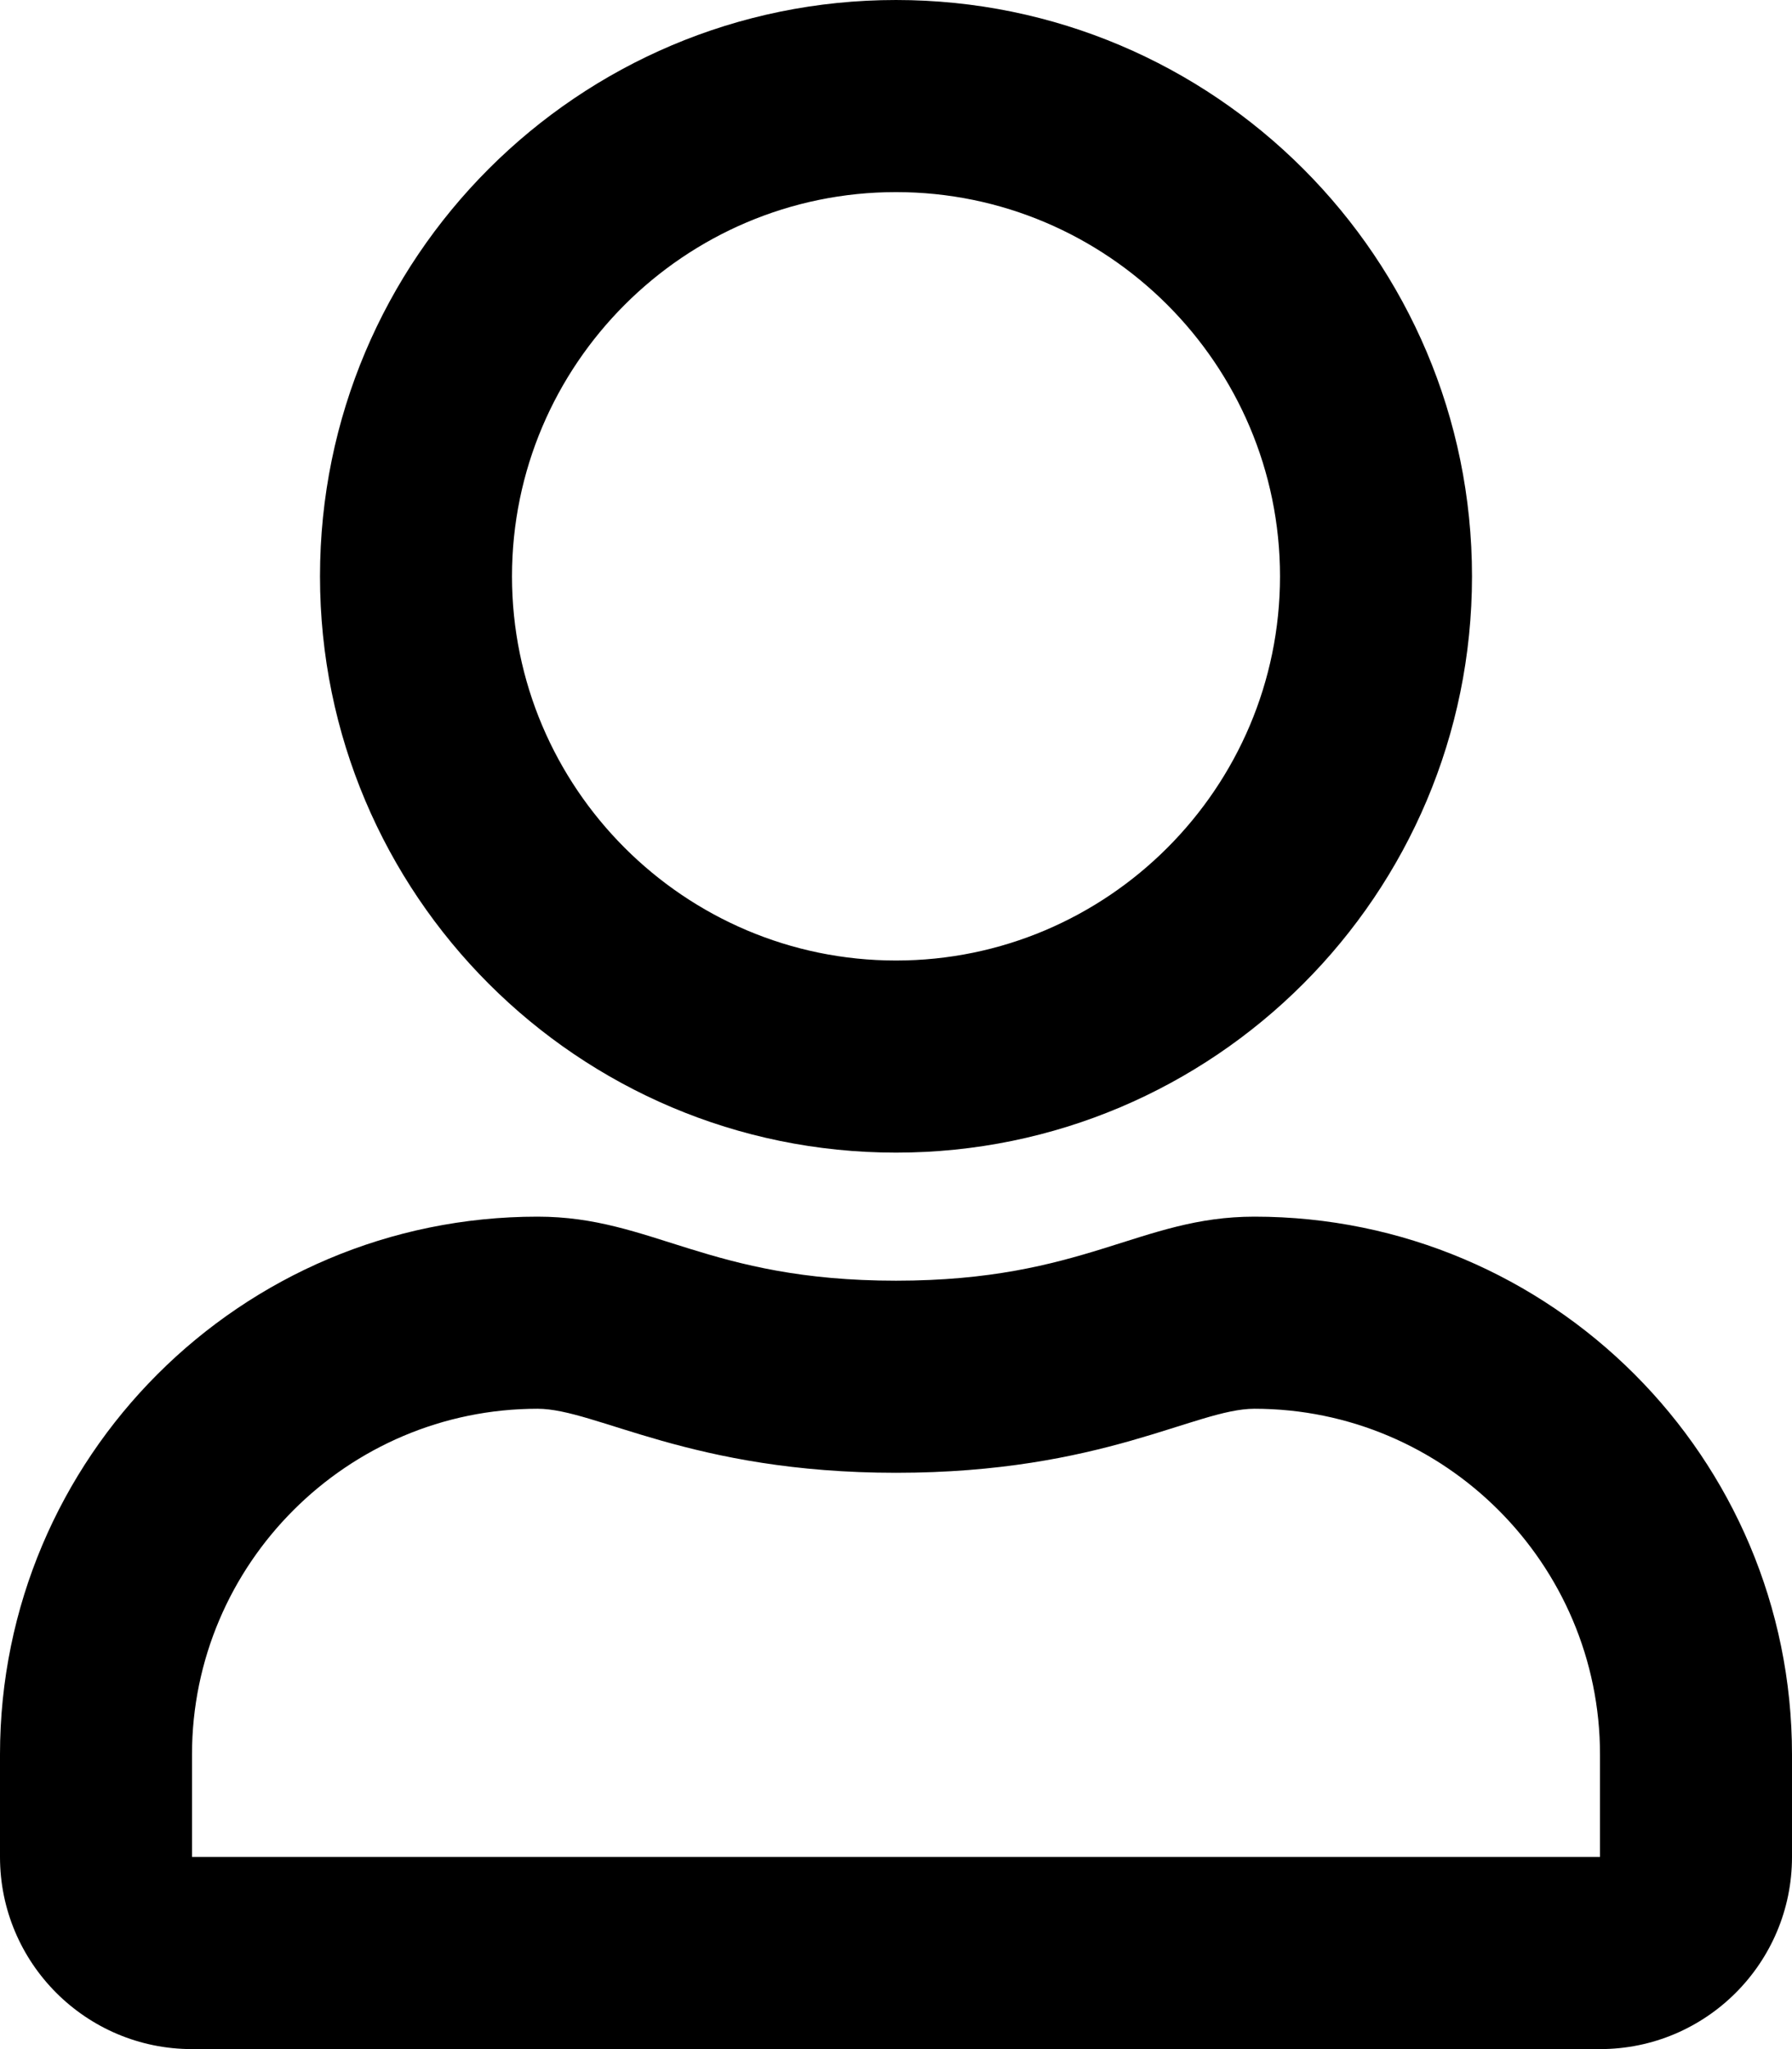 <!-- Generated by IcoMoon.io -->
<svg version="1.1" xmlns="http://www.w3.org/2000/svg" width="28" height="32" viewBox="0 0 28 32">
<title>user1</title>
<path d="M19.6 19c-1.794 0-2.656 1-5.6 1s-3.8-1-5.6-1c-4.638 0-8.4 3.762-8.4 8.4v1.6c0 1.656 1.344 3 3 3h22c1.656 0 3-1.344 3-3v-1.6c0-4.637-3.762-8.4-8.4-8.4zM25 29h-22v-1.6c0-2.975 2.425-5.4 5.4-5.4 0.912 0 2.394 1 5.6 1 3.231 0 4.681-1 5.6-1 2.975 0 5.4 2.425 5.4 5.4v1.6zM14 18c4.969 0 9-4.031 9-9s-4.031-9-9-9-9 4.031-9 9 4.031 9 9 9zM14 3c3.306 0 6 2.694 6 6s-2.694 6-6 6-6-2.694-6-6 2.694-6 6-6z"></path>
</svg>
